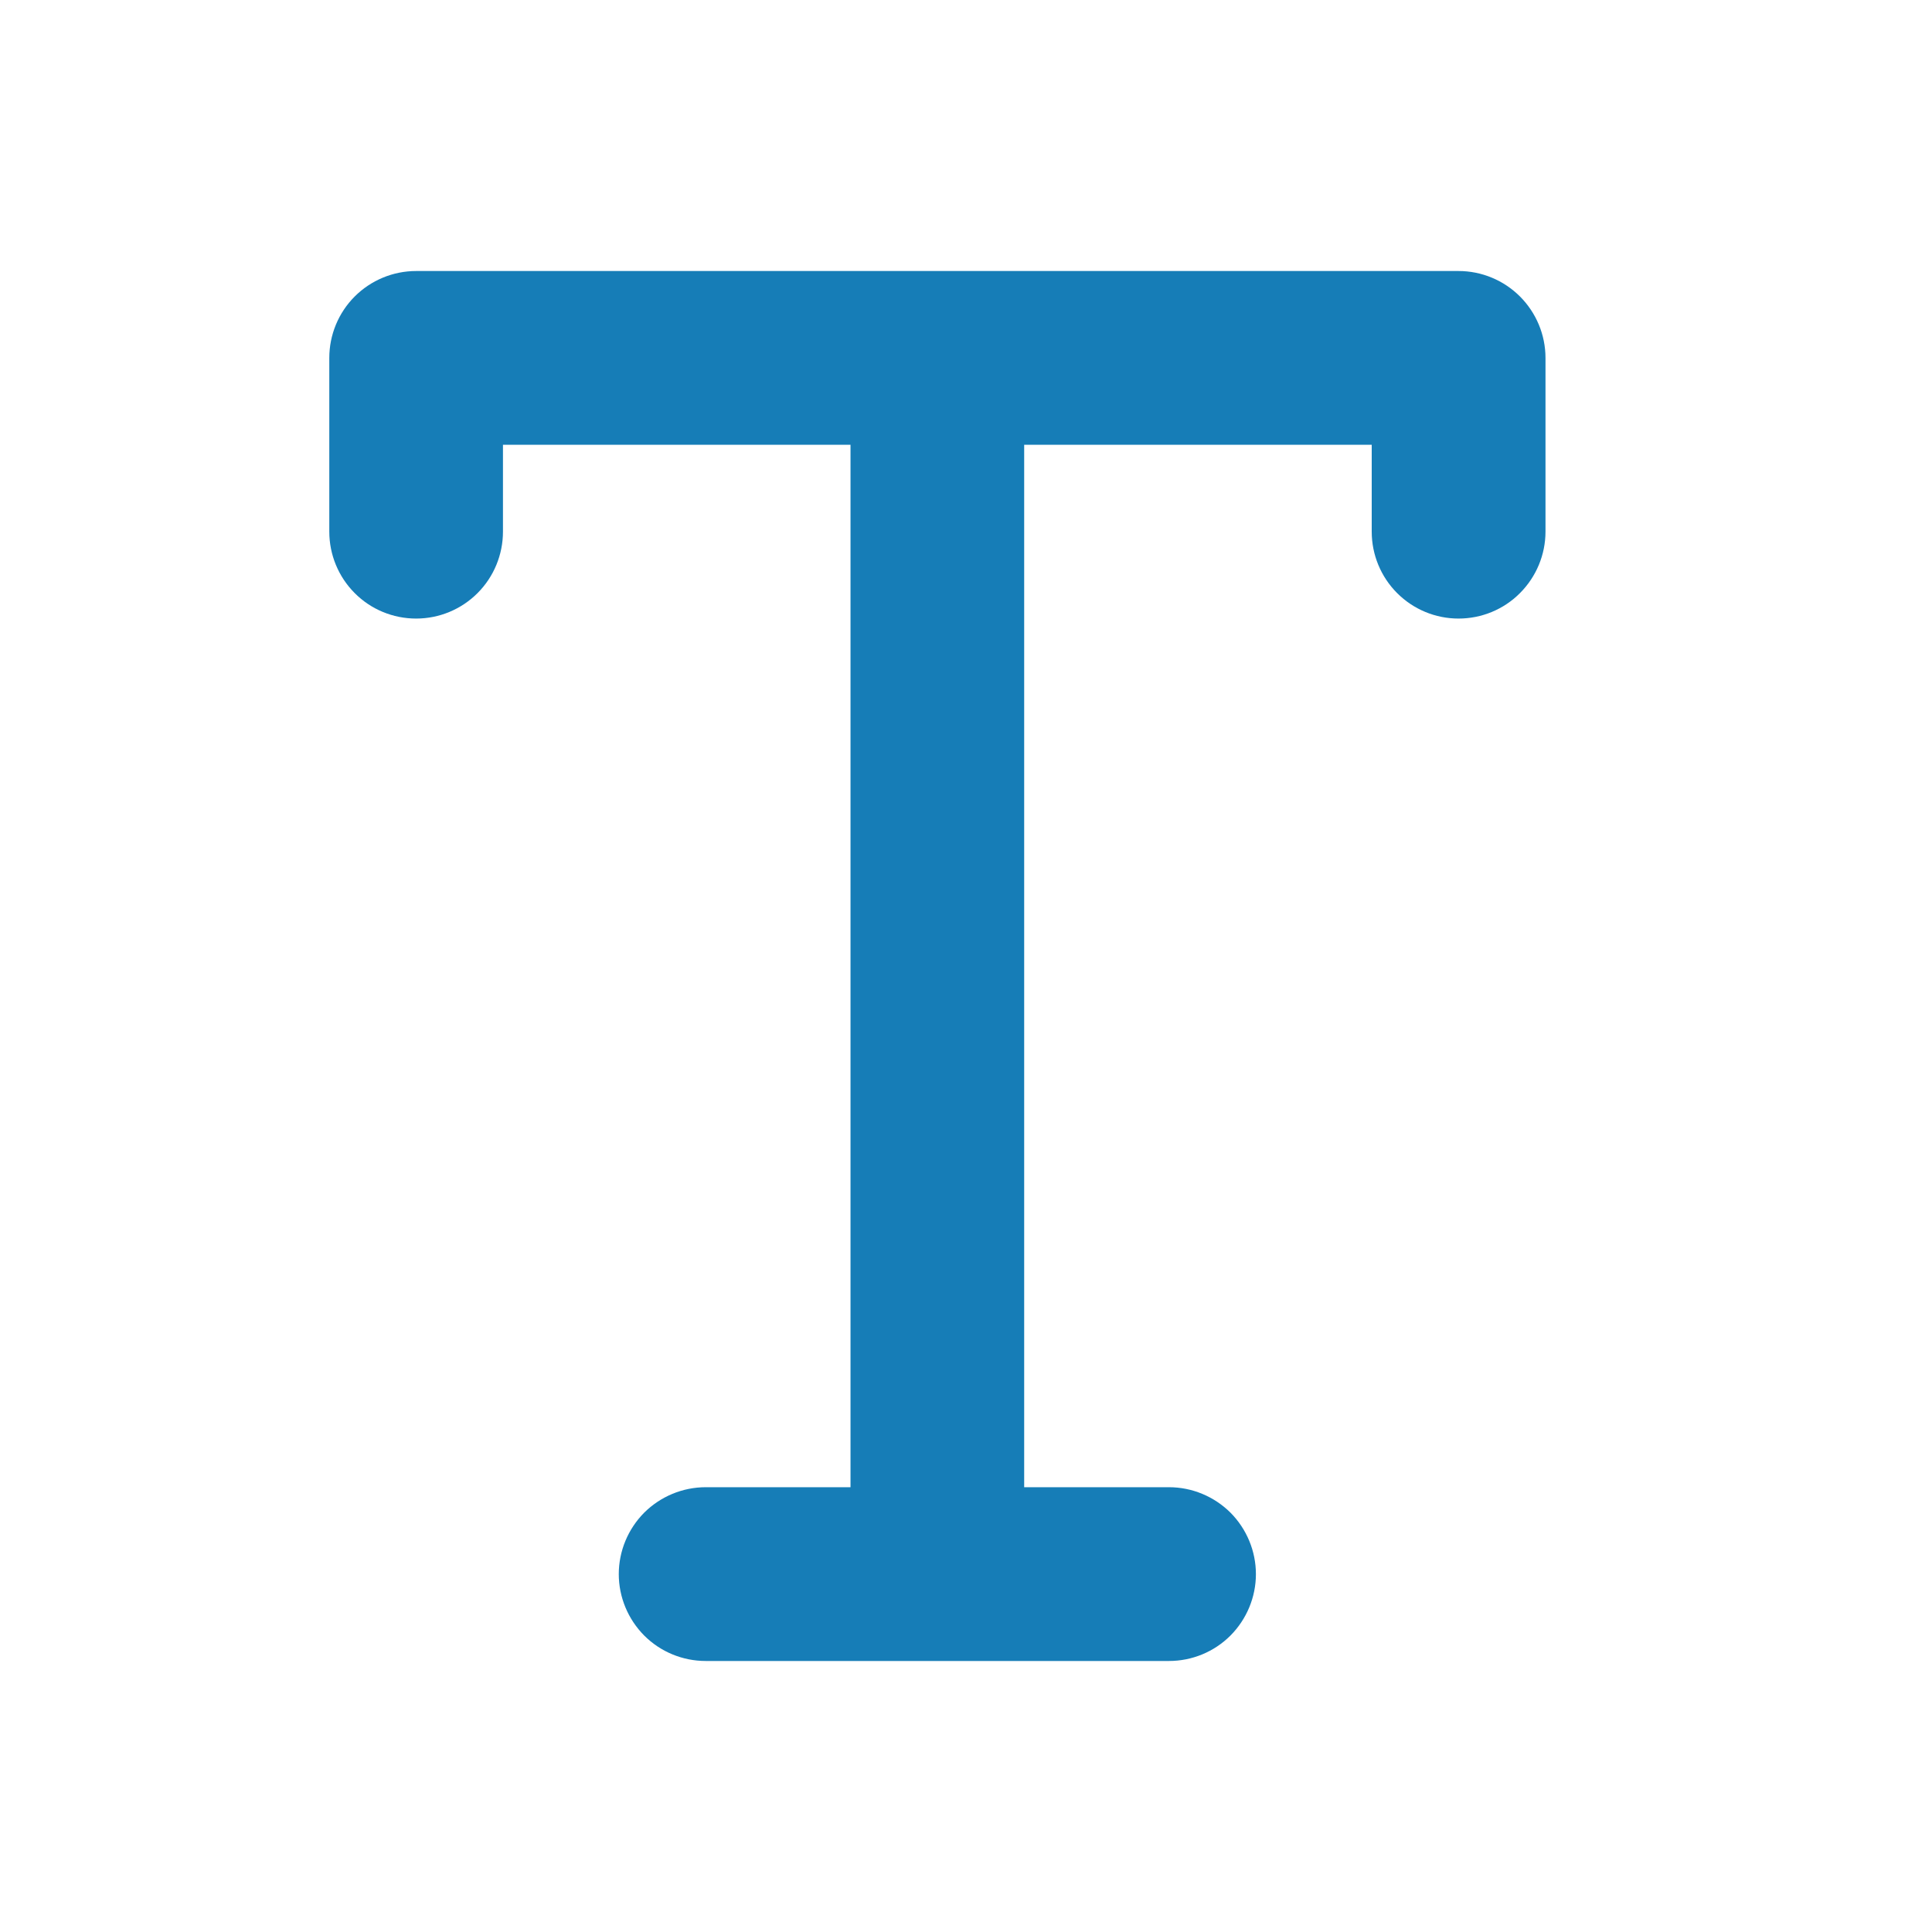<svg width="18" height="18" viewBox="0 0 18 18" fill="none" xmlns="http://www.w3.org/2000/svg">
<g id="fluent:text-16-filled">
<path id="Vector" d="M3.068 3.335C3.068 3.12 3.153 2.914 3.305 2.762C3.456 2.611 3.662 2.525 3.877 2.525H13.589C13.804 2.525 14.01 2.611 14.161 2.762C14.313 2.914 14.399 3.12 14.399 3.335V4.953C14.399 5.168 14.313 5.374 14.161 5.526C14.01 5.678 13.804 5.763 13.589 5.763C13.374 5.763 13.169 5.678 13.017 5.526C12.865 5.374 12.78 5.168 12.78 4.953V4.144H9.542V13.856H10.891C11.106 13.856 11.312 13.942 11.464 14.093C11.615 14.245 11.701 14.451 11.701 14.666C11.701 14.88 11.615 15.086 11.464 15.238C11.312 15.39 11.106 15.475 10.891 15.475H6.575C6.36 15.475 6.154 15.39 6.002 15.238C5.851 15.086 5.765 14.88 5.765 14.666C5.765 14.451 5.851 14.245 6.002 14.093C6.154 13.942 6.36 13.856 6.575 13.856H7.924V4.144H4.686V4.953C4.686 5.168 4.601 5.374 4.449 5.526C4.297 5.678 4.092 5.763 3.877 5.763C3.662 5.763 3.456 5.678 3.305 5.526C3.153 5.374 3.068 5.168 3.068 4.953V3.335Z" fill="#167DB7"/>
</g>
</svg>

